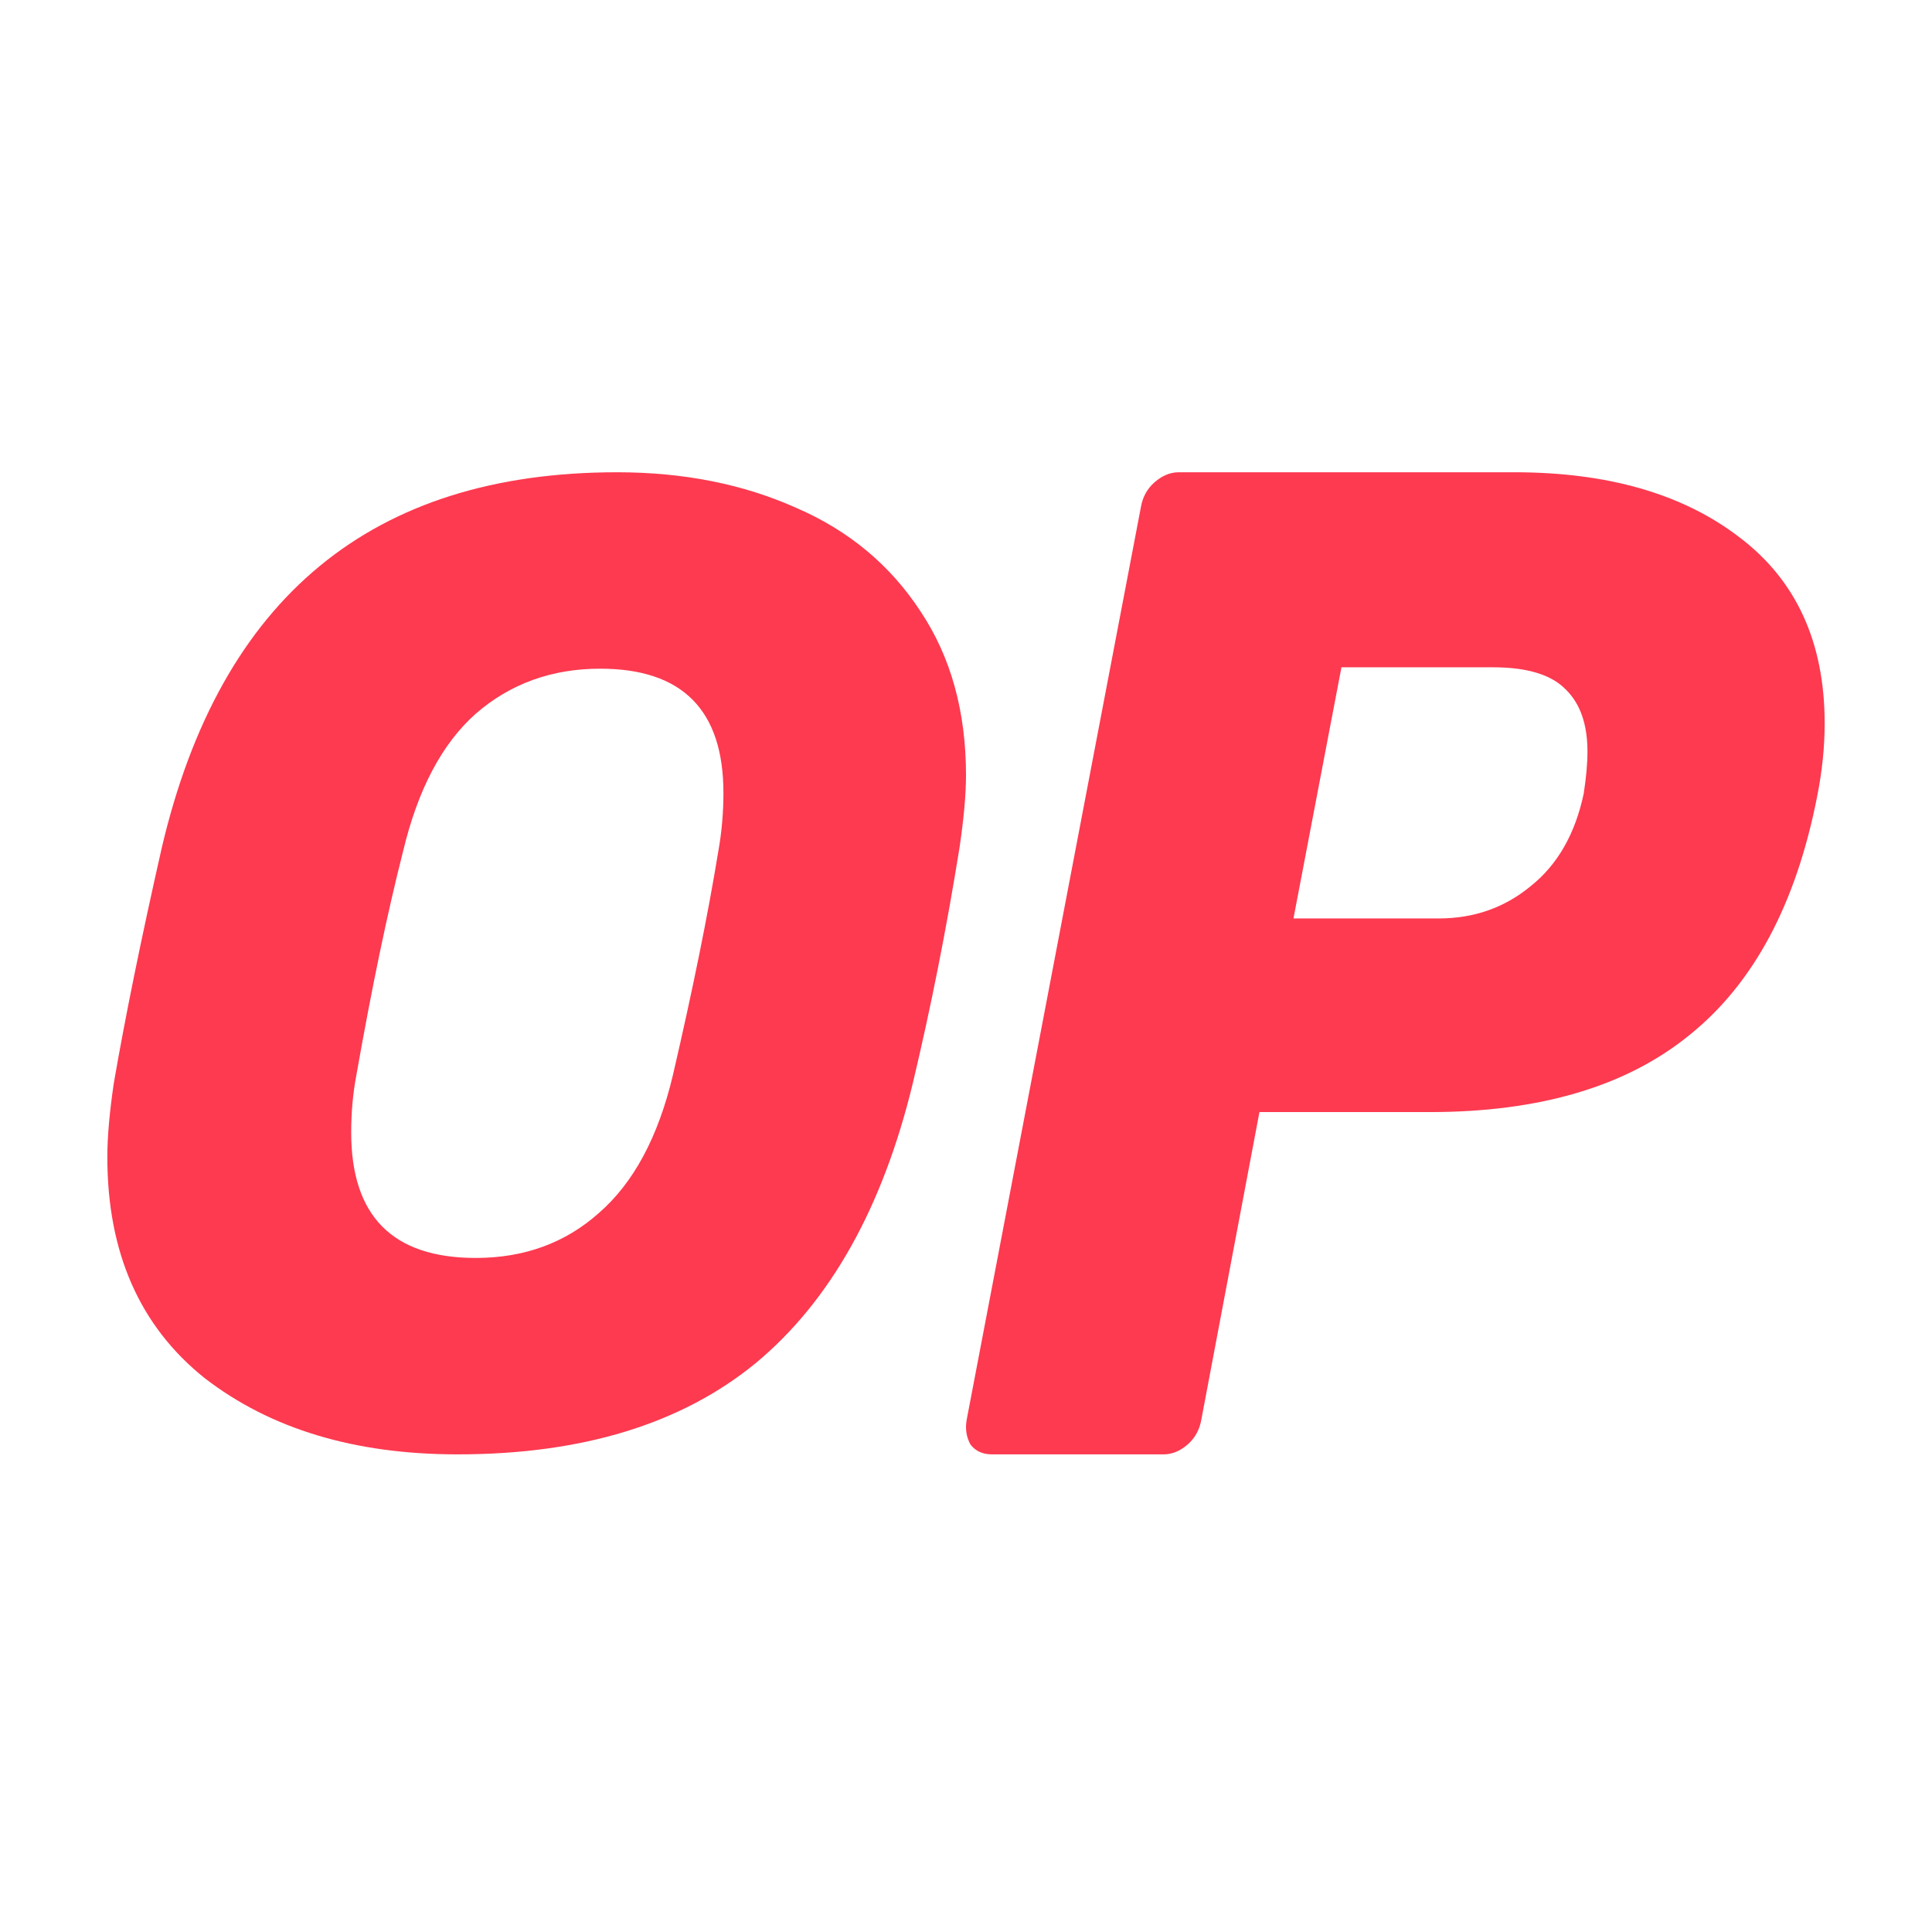 <svg viewBox="0 0 18 18" fill="none" color="#FD3A50" xmlns="http://www.w3.org/2000/svg">
<path d="M4.263 13.55C3.304 13.55 2.519 13.313 1.906 12.839C1.302 12.356 1 11.67 1 10.78C1 10.594 1.02 10.365 1.06 10.094C1.165 9.484 1.314 8.751 1.508 7.895C2.055 5.565 3.469 4.4 5.749 4.4C6.37 4.4 6.925 4.511 7.417 4.731C7.908 4.943 8.295 5.265 8.577 5.697C8.859 6.12 9 6.629 9 7.222C9 7.4 8.98 7.624 8.94 7.895C8.819 8.649 8.674 9.382 8.504 10.094C8.223 11.254 7.735 12.123 7.042 12.699C6.349 13.267 5.423 13.55 4.263 13.55ZM4.432 11.72C4.883 11.72 5.266 11.581 5.58 11.301C5.902 11.021 6.132 10.594 6.269 10.018C6.454 9.221 6.595 8.526 6.692 7.933C6.724 7.755 6.74 7.573 6.74 7.387C6.74 6.616 6.357 6.23 5.592 6.23C5.141 6.23 4.754 6.37 4.432 6.65C4.118 6.929 3.892 7.357 3.755 7.933C3.61 8.501 3.465 9.196 3.32 10.018C3.288 10.187 3.272 10.365 3.272 10.551C3.272 11.331 3.659 11.72 4.432 11.72Z" fill="currentColor"/>
<path d="M9.242 13.55C9.156 13.55 9.089 13.52 9.042 13.459C9.003 13.389 8.991 13.311 9.007 13.224L10.629 4.727C10.645 4.631 10.688 4.553 10.758 4.492C10.829 4.431 10.903 4.4 10.982 4.4H14.108C14.978 4.4 15.676 4.601 16.201 5.002C16.734 5.403 17 5.982 17 6.74C17 6.958 16.977 7.185 16.93 7.42C16.734 8.422 16.338 9.163 15.742 9.642C15.155 10.121 14.347 10.361 13.321 10.361H11.734L11.193 13.224C11.177 13.319 11.134 13.398 11.064 13.459C10.993 13.52 10.919 13.55 10.841 13.55H9.242ZM13.403 8.557C13.732 8.557 14.018 8.457 14.261 8.256C14.512 8.056 14.676 7.768 14.755 7.394C14.778 7.246 14.79 7.115 14.79 7.002C14.79 6.749 14.723 6.557 14.59 6.426C14.457 6.287 14.23 6.217 13.909 6.217H12.498L12.051 8.557H13.403Z" fill="currentColor"/>
</svg>
